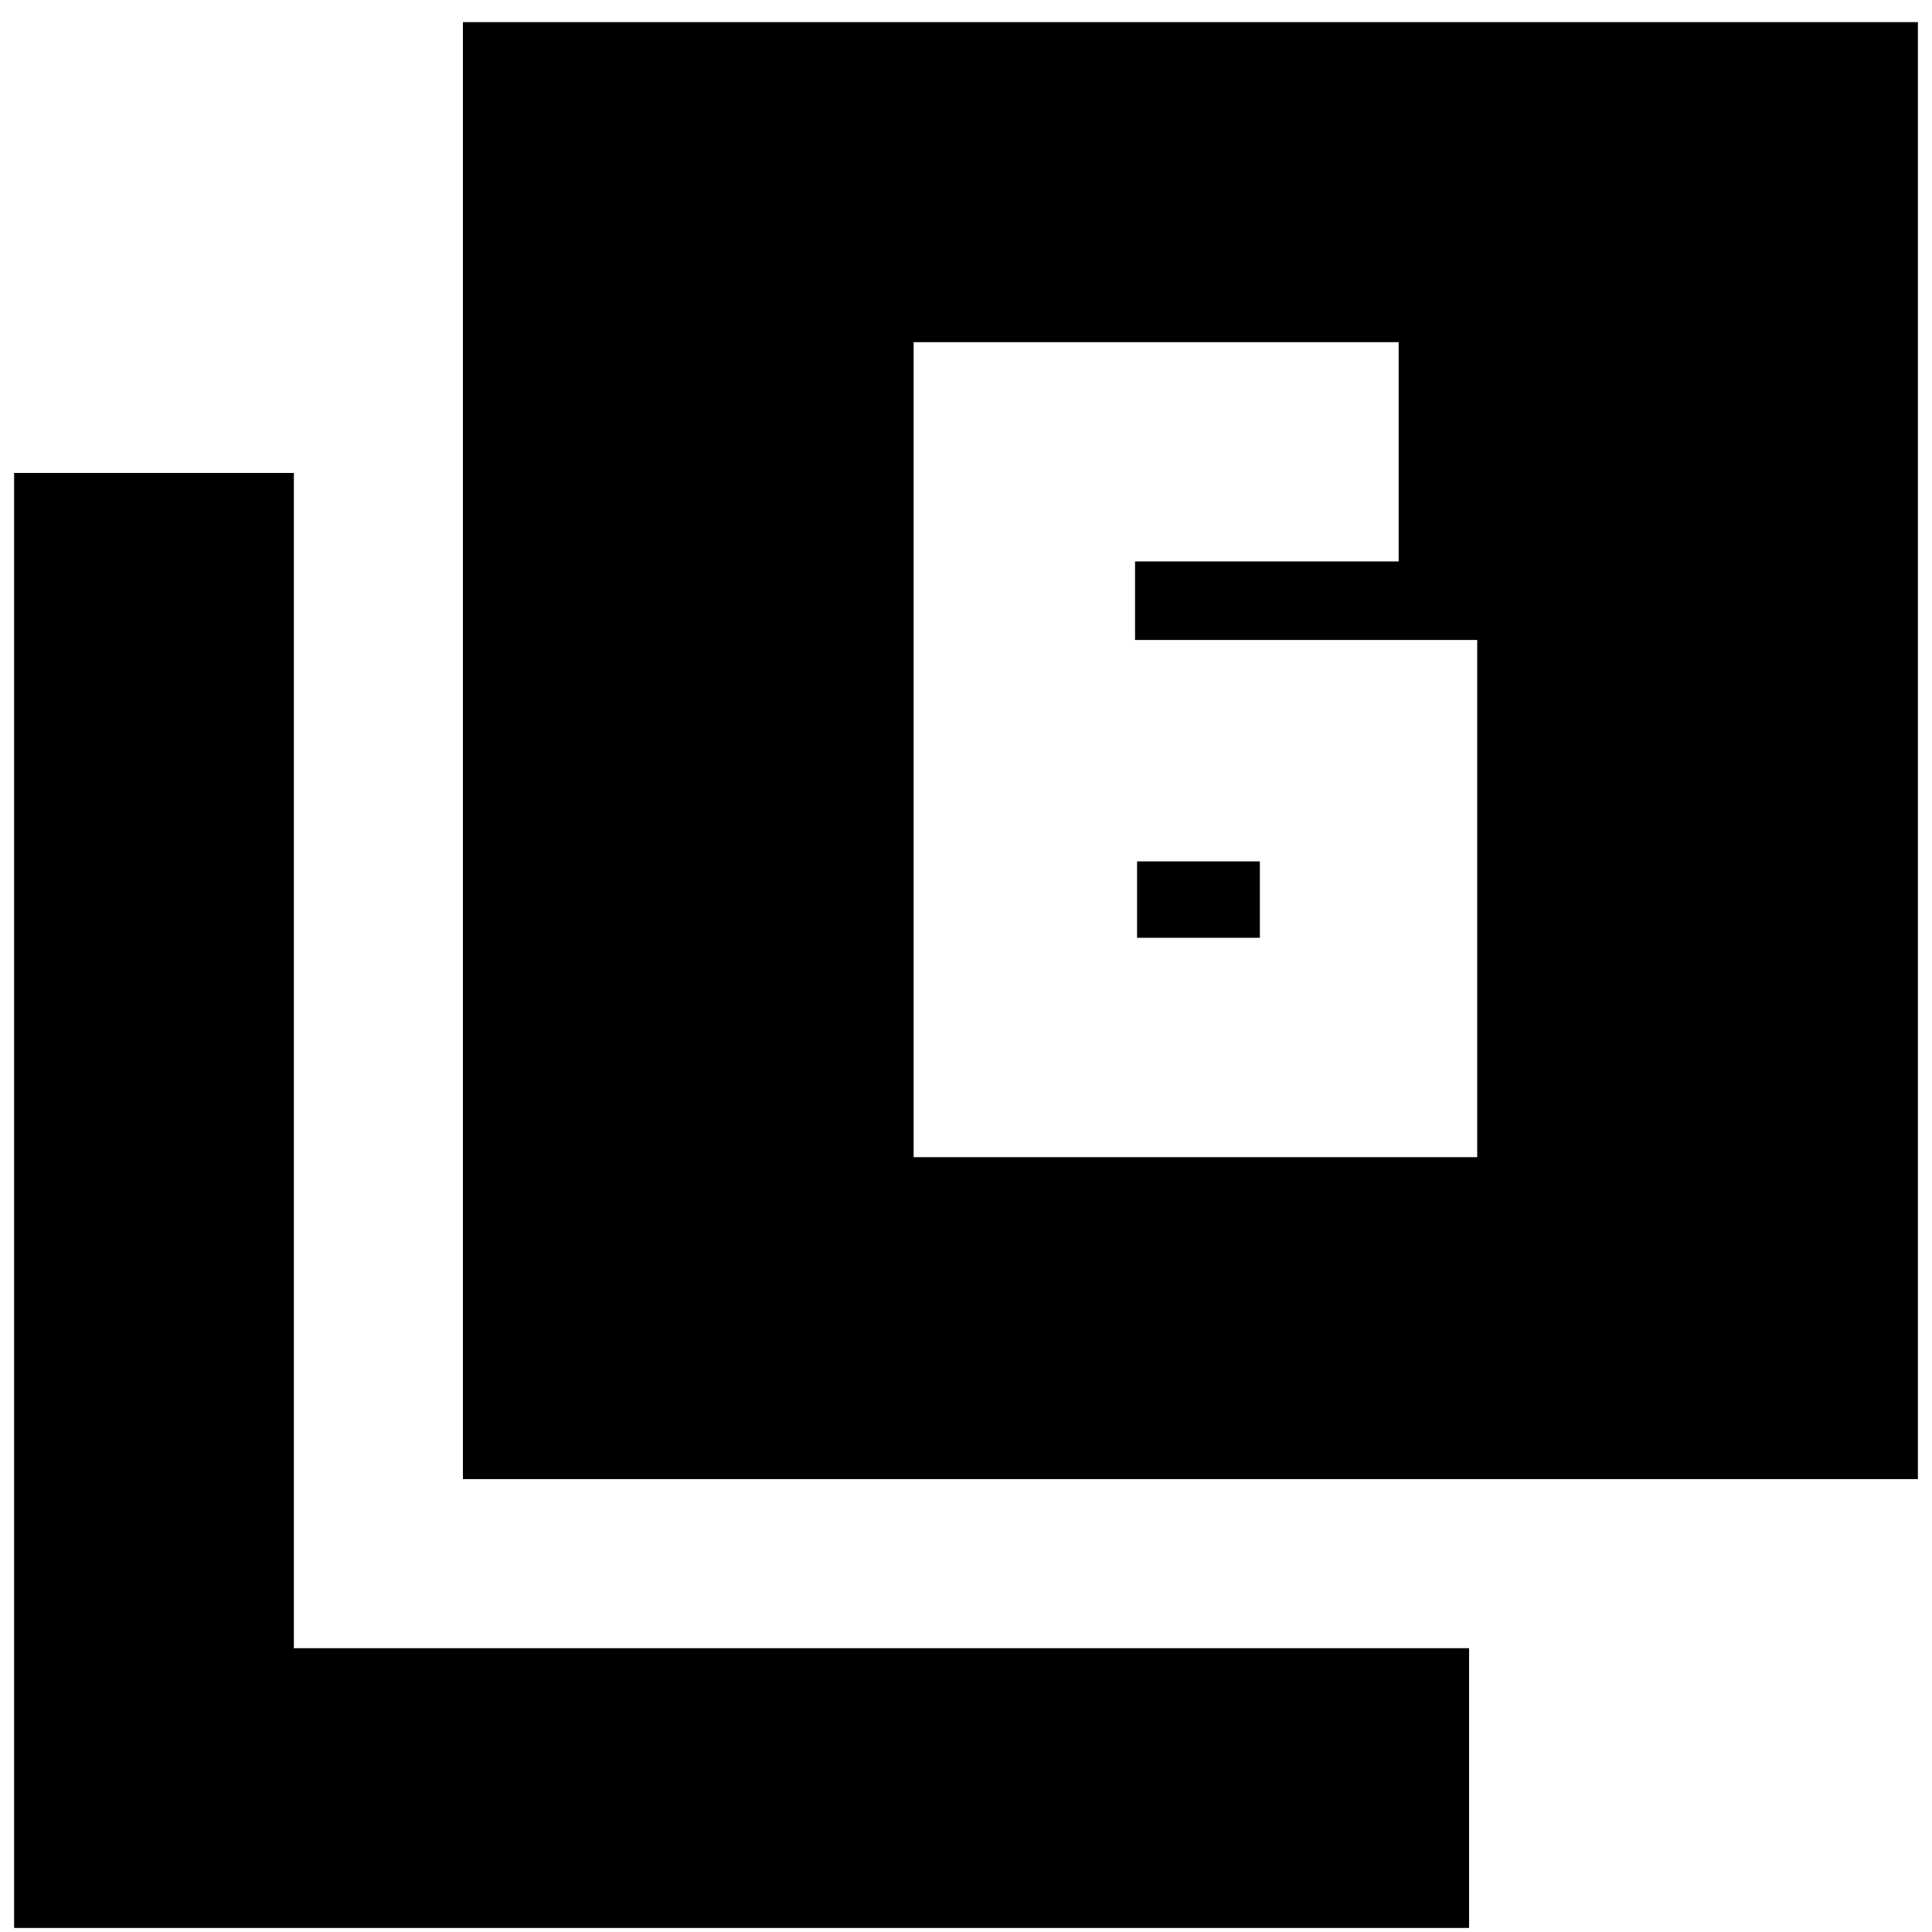<svg xmlns="http://www.w3.org/2000/svg" height="20" width="20"><path d="M11.75 6.625v-.813h2.729v-2.27H9.458v8.437h5.834V6.625Zm.021 2.292h1.271v.791h-1.271Zm-6.979 6.395V.229h15.062v15.083ZM.146 19.958V4.896h2.896v12.166h12.166v2.896Z"/></svg>